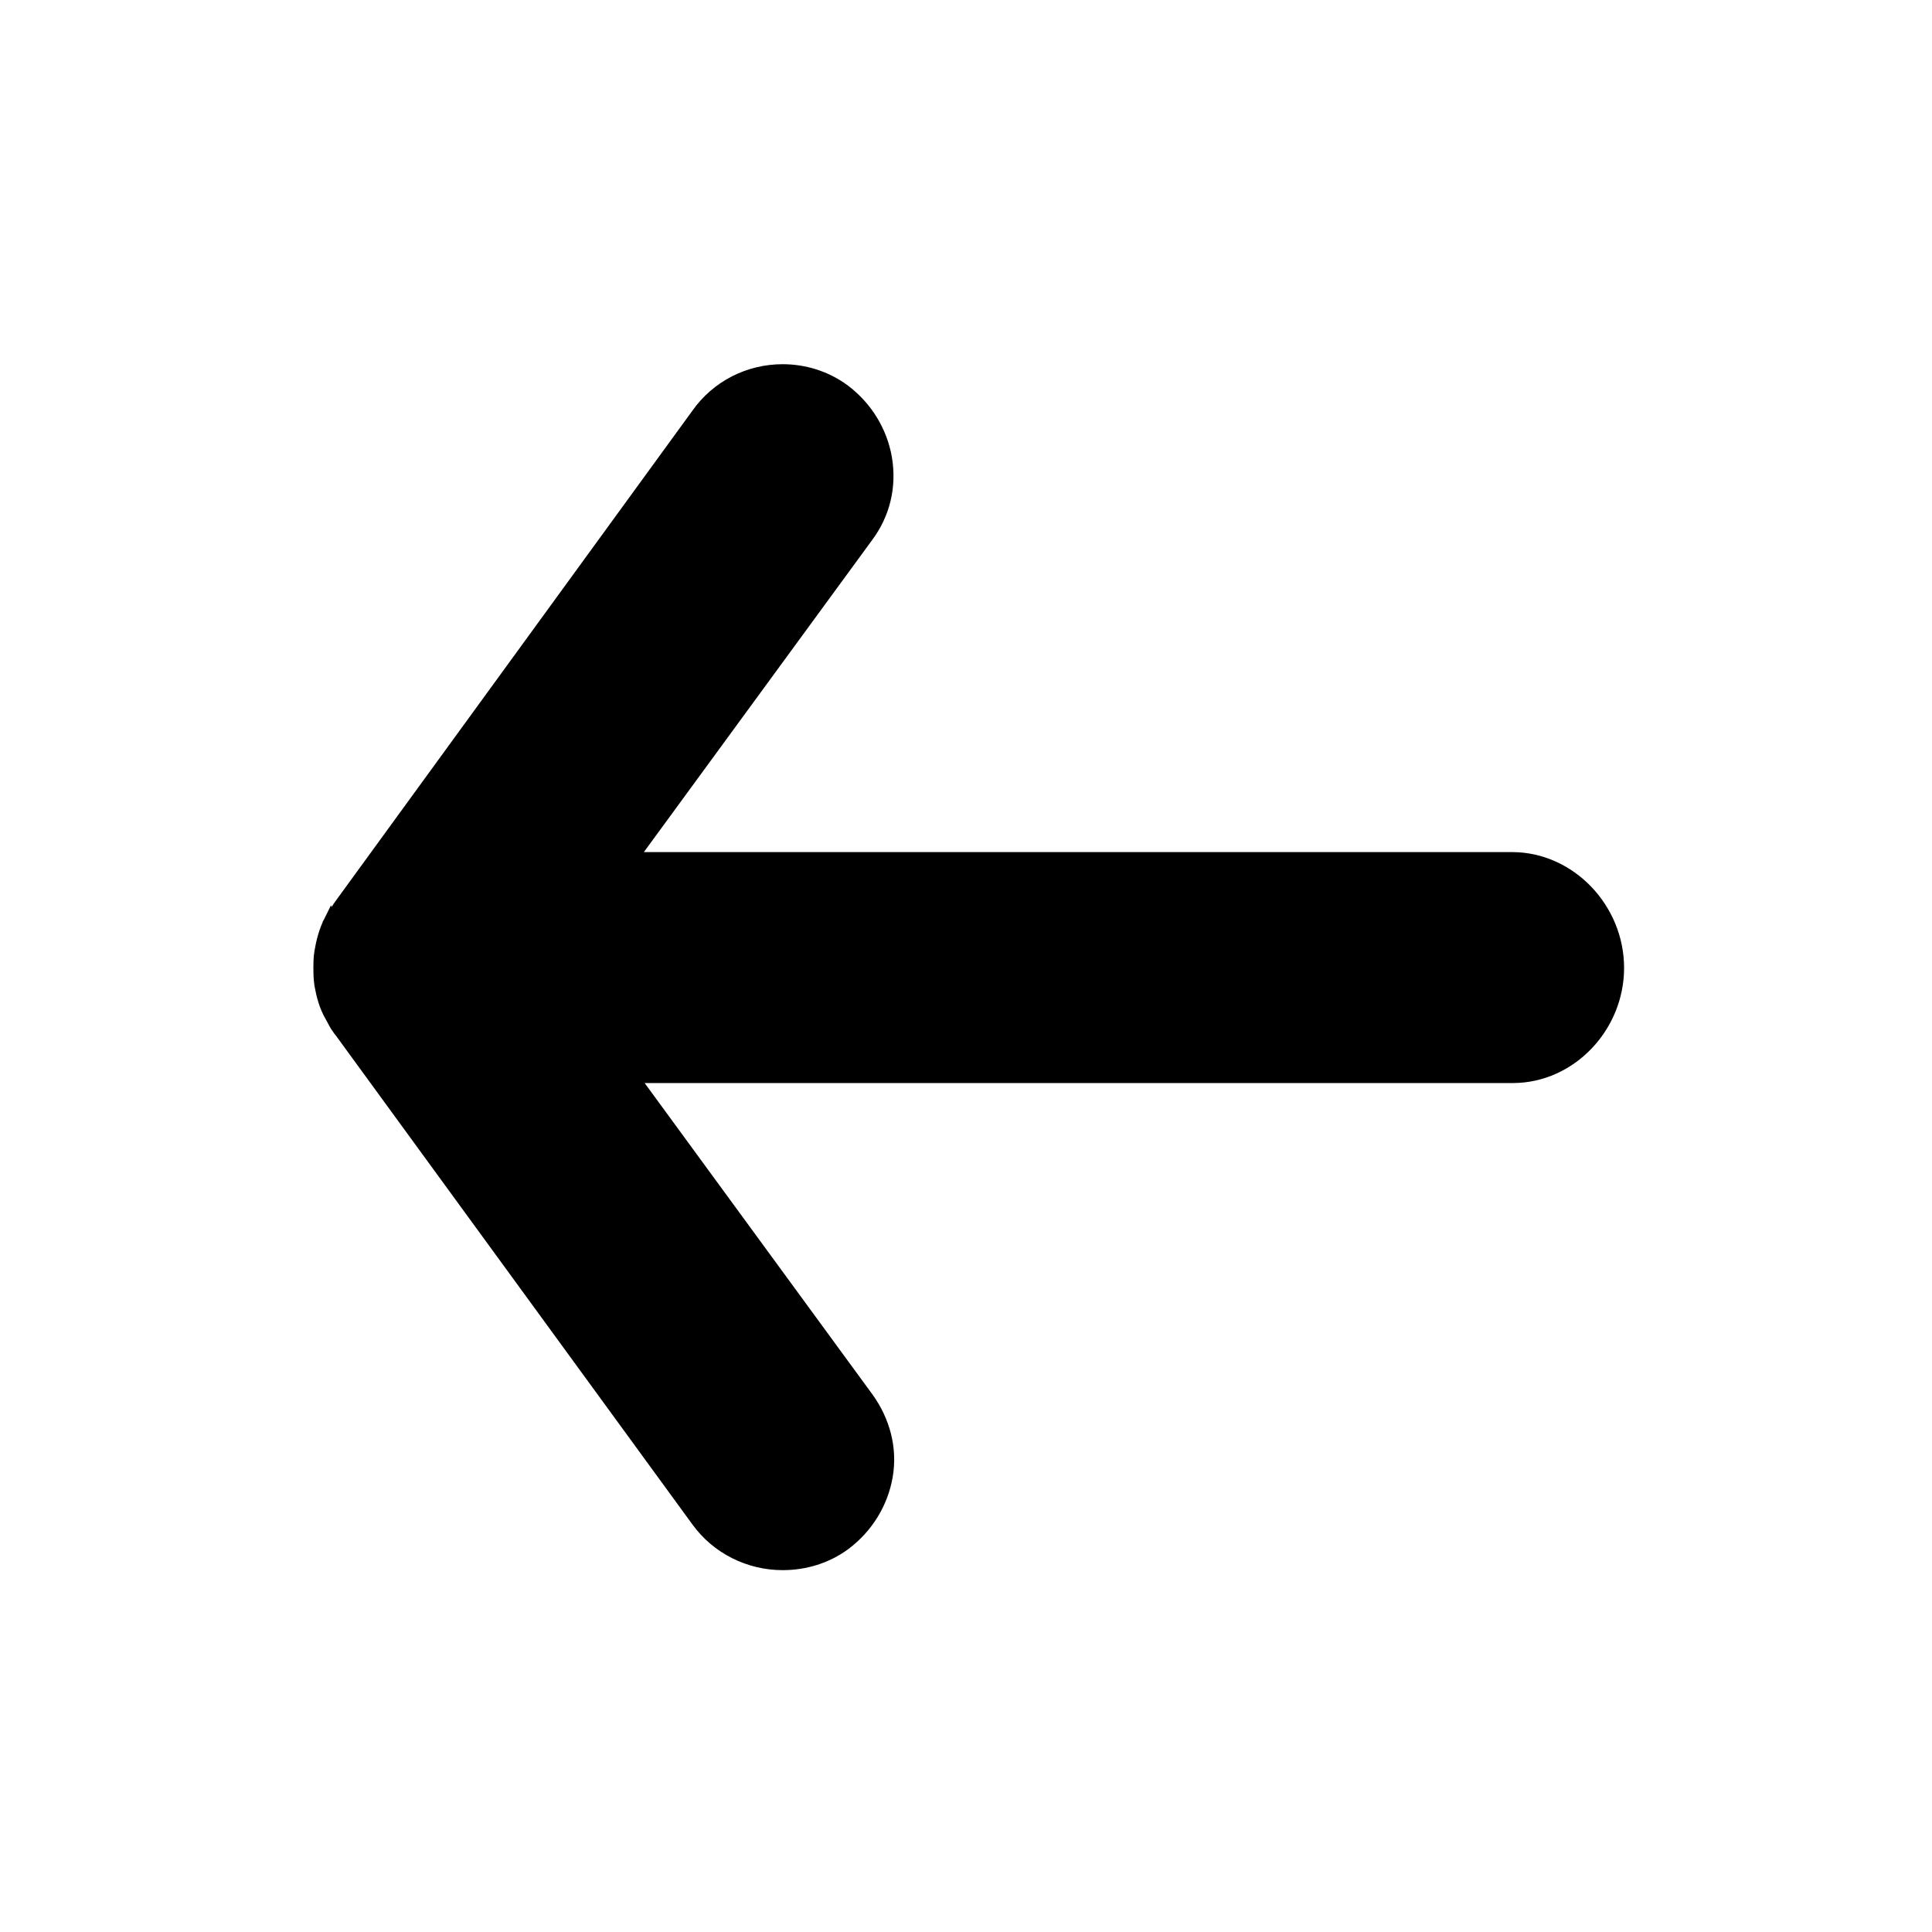 <svg xmlns="http://www.w3.org/2000/svg" viewBox="0 0 247.1 247.1"><path stroke="#000" stroke-width="6.038" stroke-miterlimit="10" d="M193.4 112h-117l32.7-44.7c1.8-2.4 2.5-5.3 2-8.3-.5-2.9-2.1-5.5-4.5-7.3-1.9-1.4-4.2-2.1-6.5-2.1-3.6 0-7 1.7-9.1 4.7l-45.7 62.8c-.1.1-.1.2-.2.3-.3.4-.5.8-.8 1.3 0 0 0 .1-.1.1-.5 1-.8 2.1-1 3.3-.1.6-.1 1.2-.1 1.7s0 1.1.1 1.8c.2 1.1.5 2.3 1.1 3.3.3.5.5 1 .8 1.4l.1.1L91 193.2c2.1 2.9 5.5 4.6 9.1 4.6 2.4 0 4.7-.7 6.6-2.1 2.4-1.8 4-4.4 4.5-7.3.5-2.9-.3-5.8-2-8.2l-32.7-44.7h117c6.1 0 11.2-5.4 11.2-11.7 0-6.4-5.2-11.8-11.3-11.8z"/></svg>